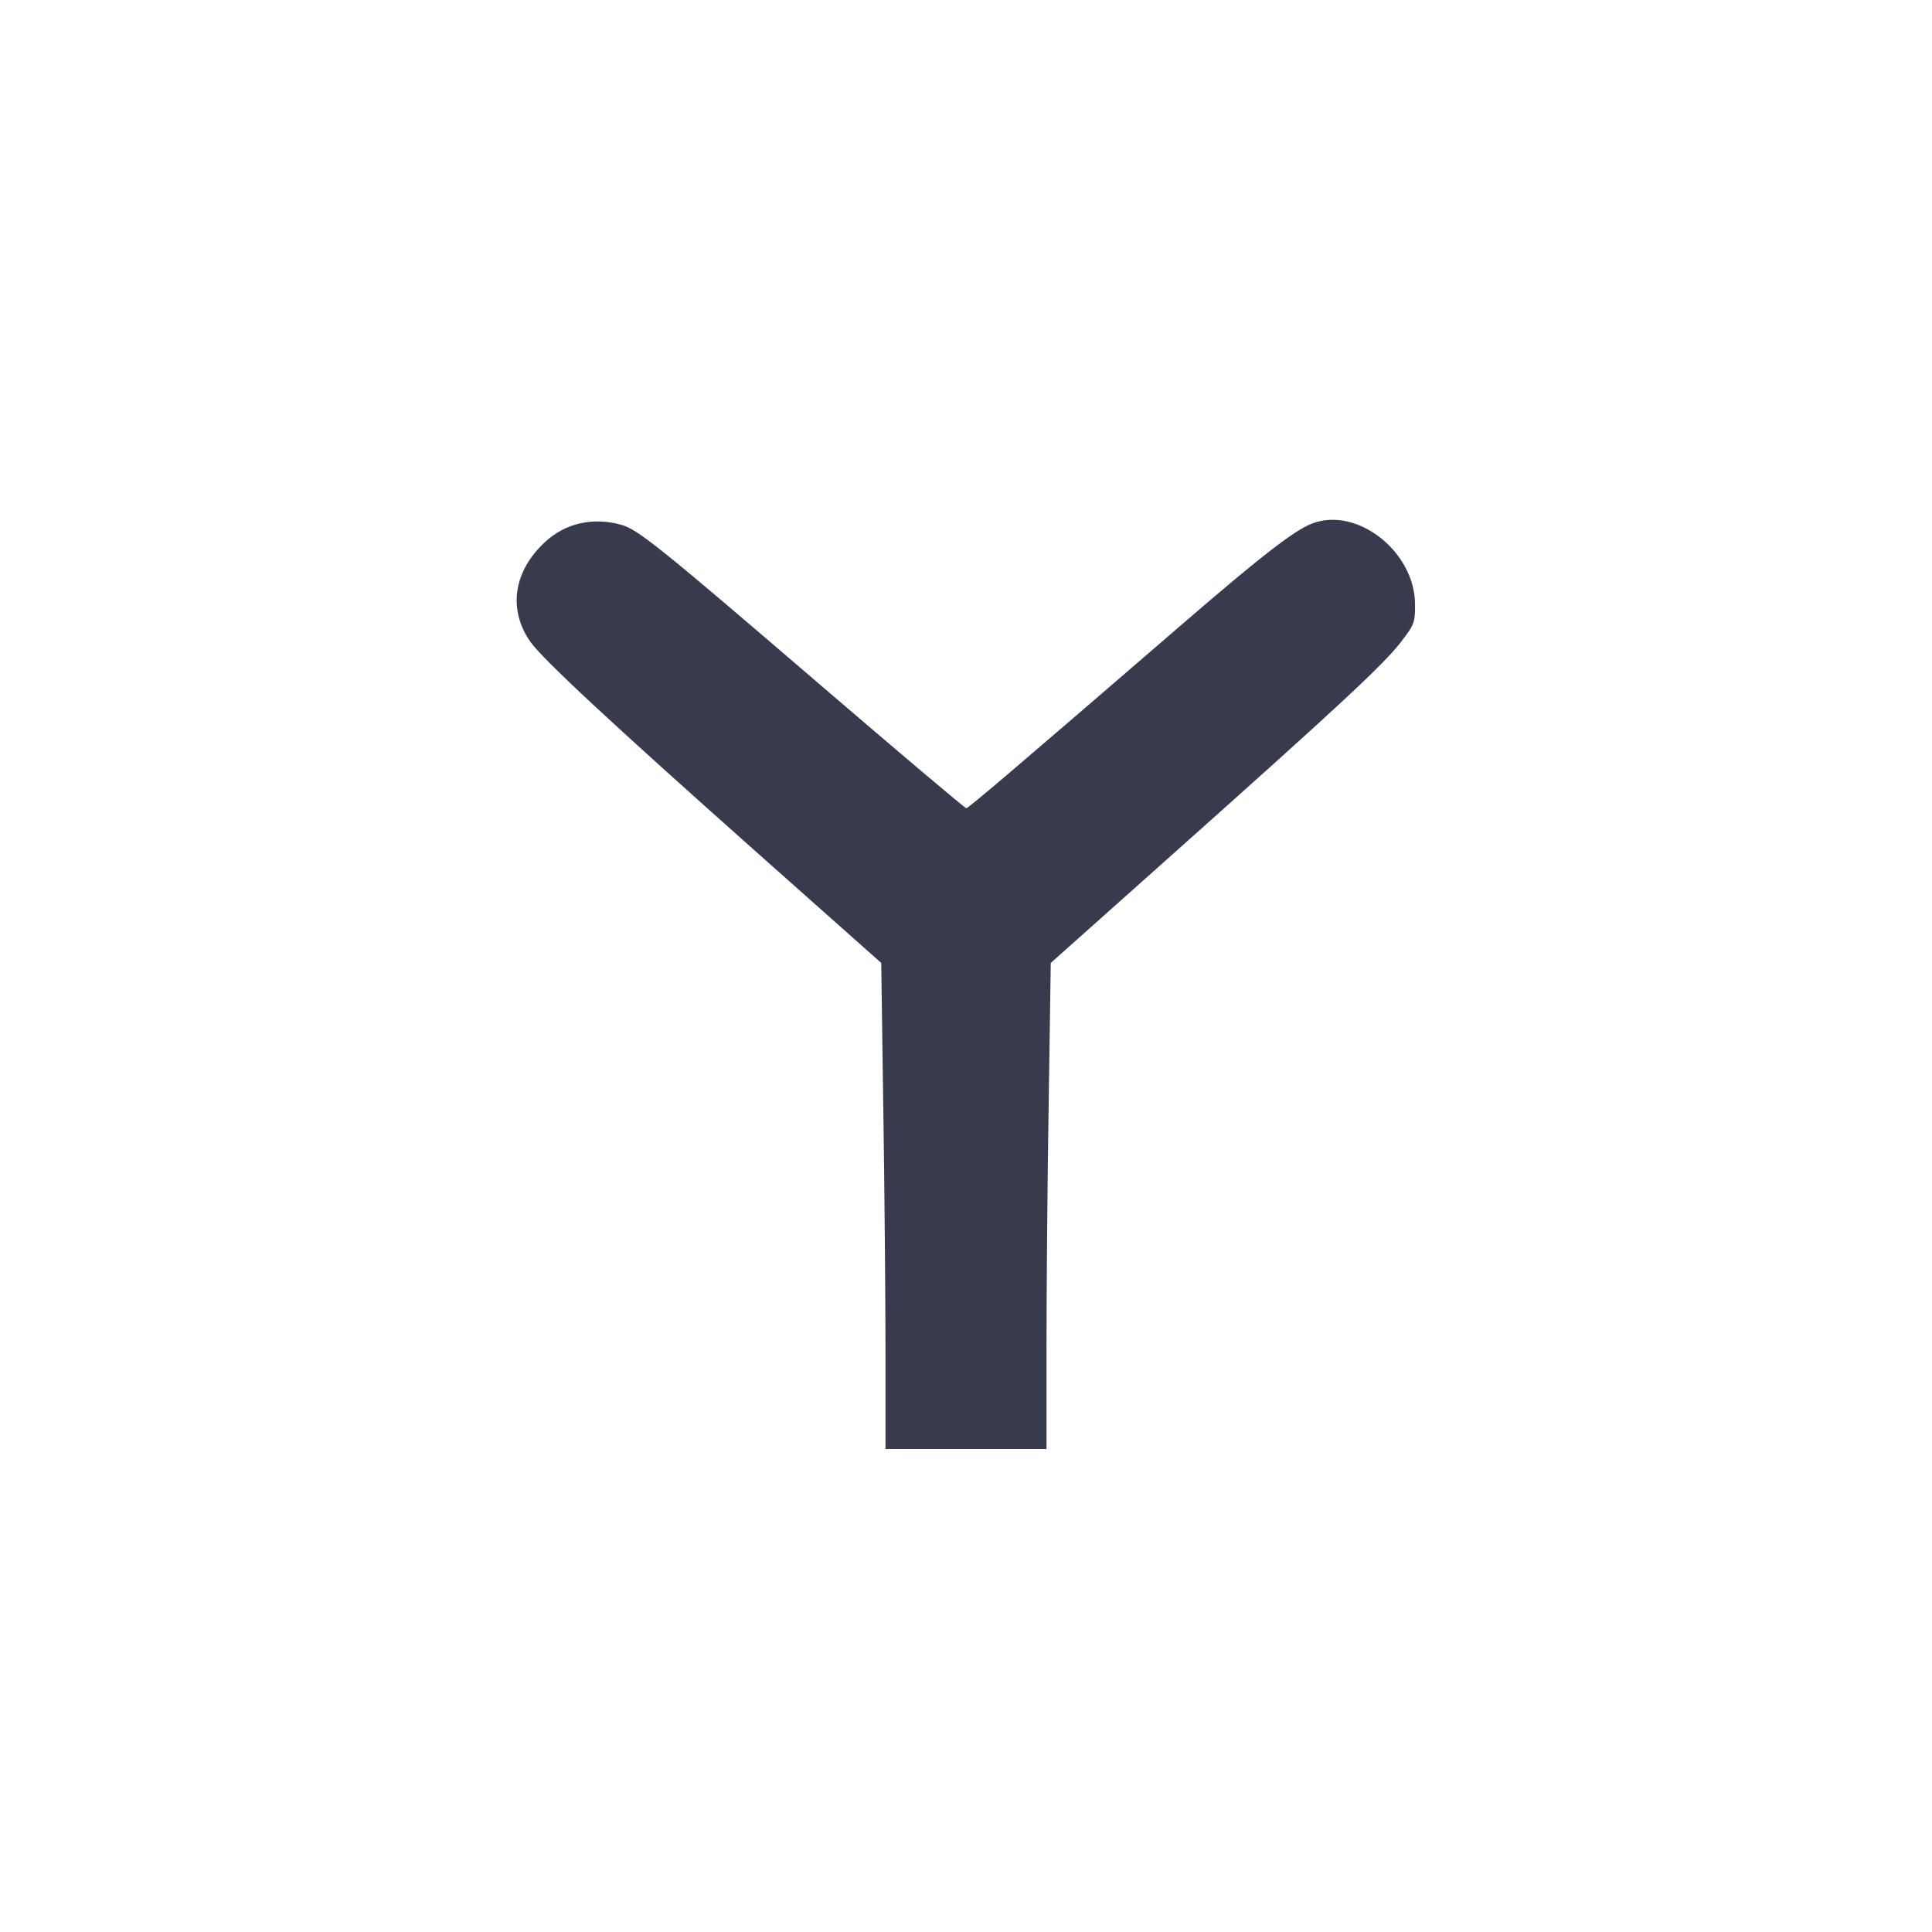 <svg width="24" height="24" viewBox="0 0 24 24" fill="none" xmlns="http://www.w3.org/2000/svg"><path d="M16.303 6.502 C 16.084 6.584,15.674 6.901,14.704 7.738 C 12.611 9.545,12.030 10.040,12.003 10.040 C 11.987 10.040,11.165 9.345,10.177 8.497 C 8.202 6.800,7.927 6.579,7.720 6.520 C 7.369 6.421,7.026 6.497,6.773 6.731 C 6.379 7.094,6.308 7.567,6.586 7.969 C 6.735 8.184,7.598 8.986,9.443 10.626 L 10.947 11.962 10.973 13.791 C 10.988 14.797,11.000 16.155,11.000 16.810 L 11.000 18.000 12.000 18.000 L 13.000 18.000 13.000 16.727 C 13.000 16.026,13.012 14.668,13.027 13.707 L 13.053 11.962 14.623 10.562 C 16.662 8.744,17.188 8.254,17.403 7.975 C 17.569 7.761,17.580 7.731,17.578 7.503 C 17.573 6.852,16.860 6.292,16.303 6.502 " fill="#373B4D" stroke="none" fill-rule="evenodd"></path></svg>